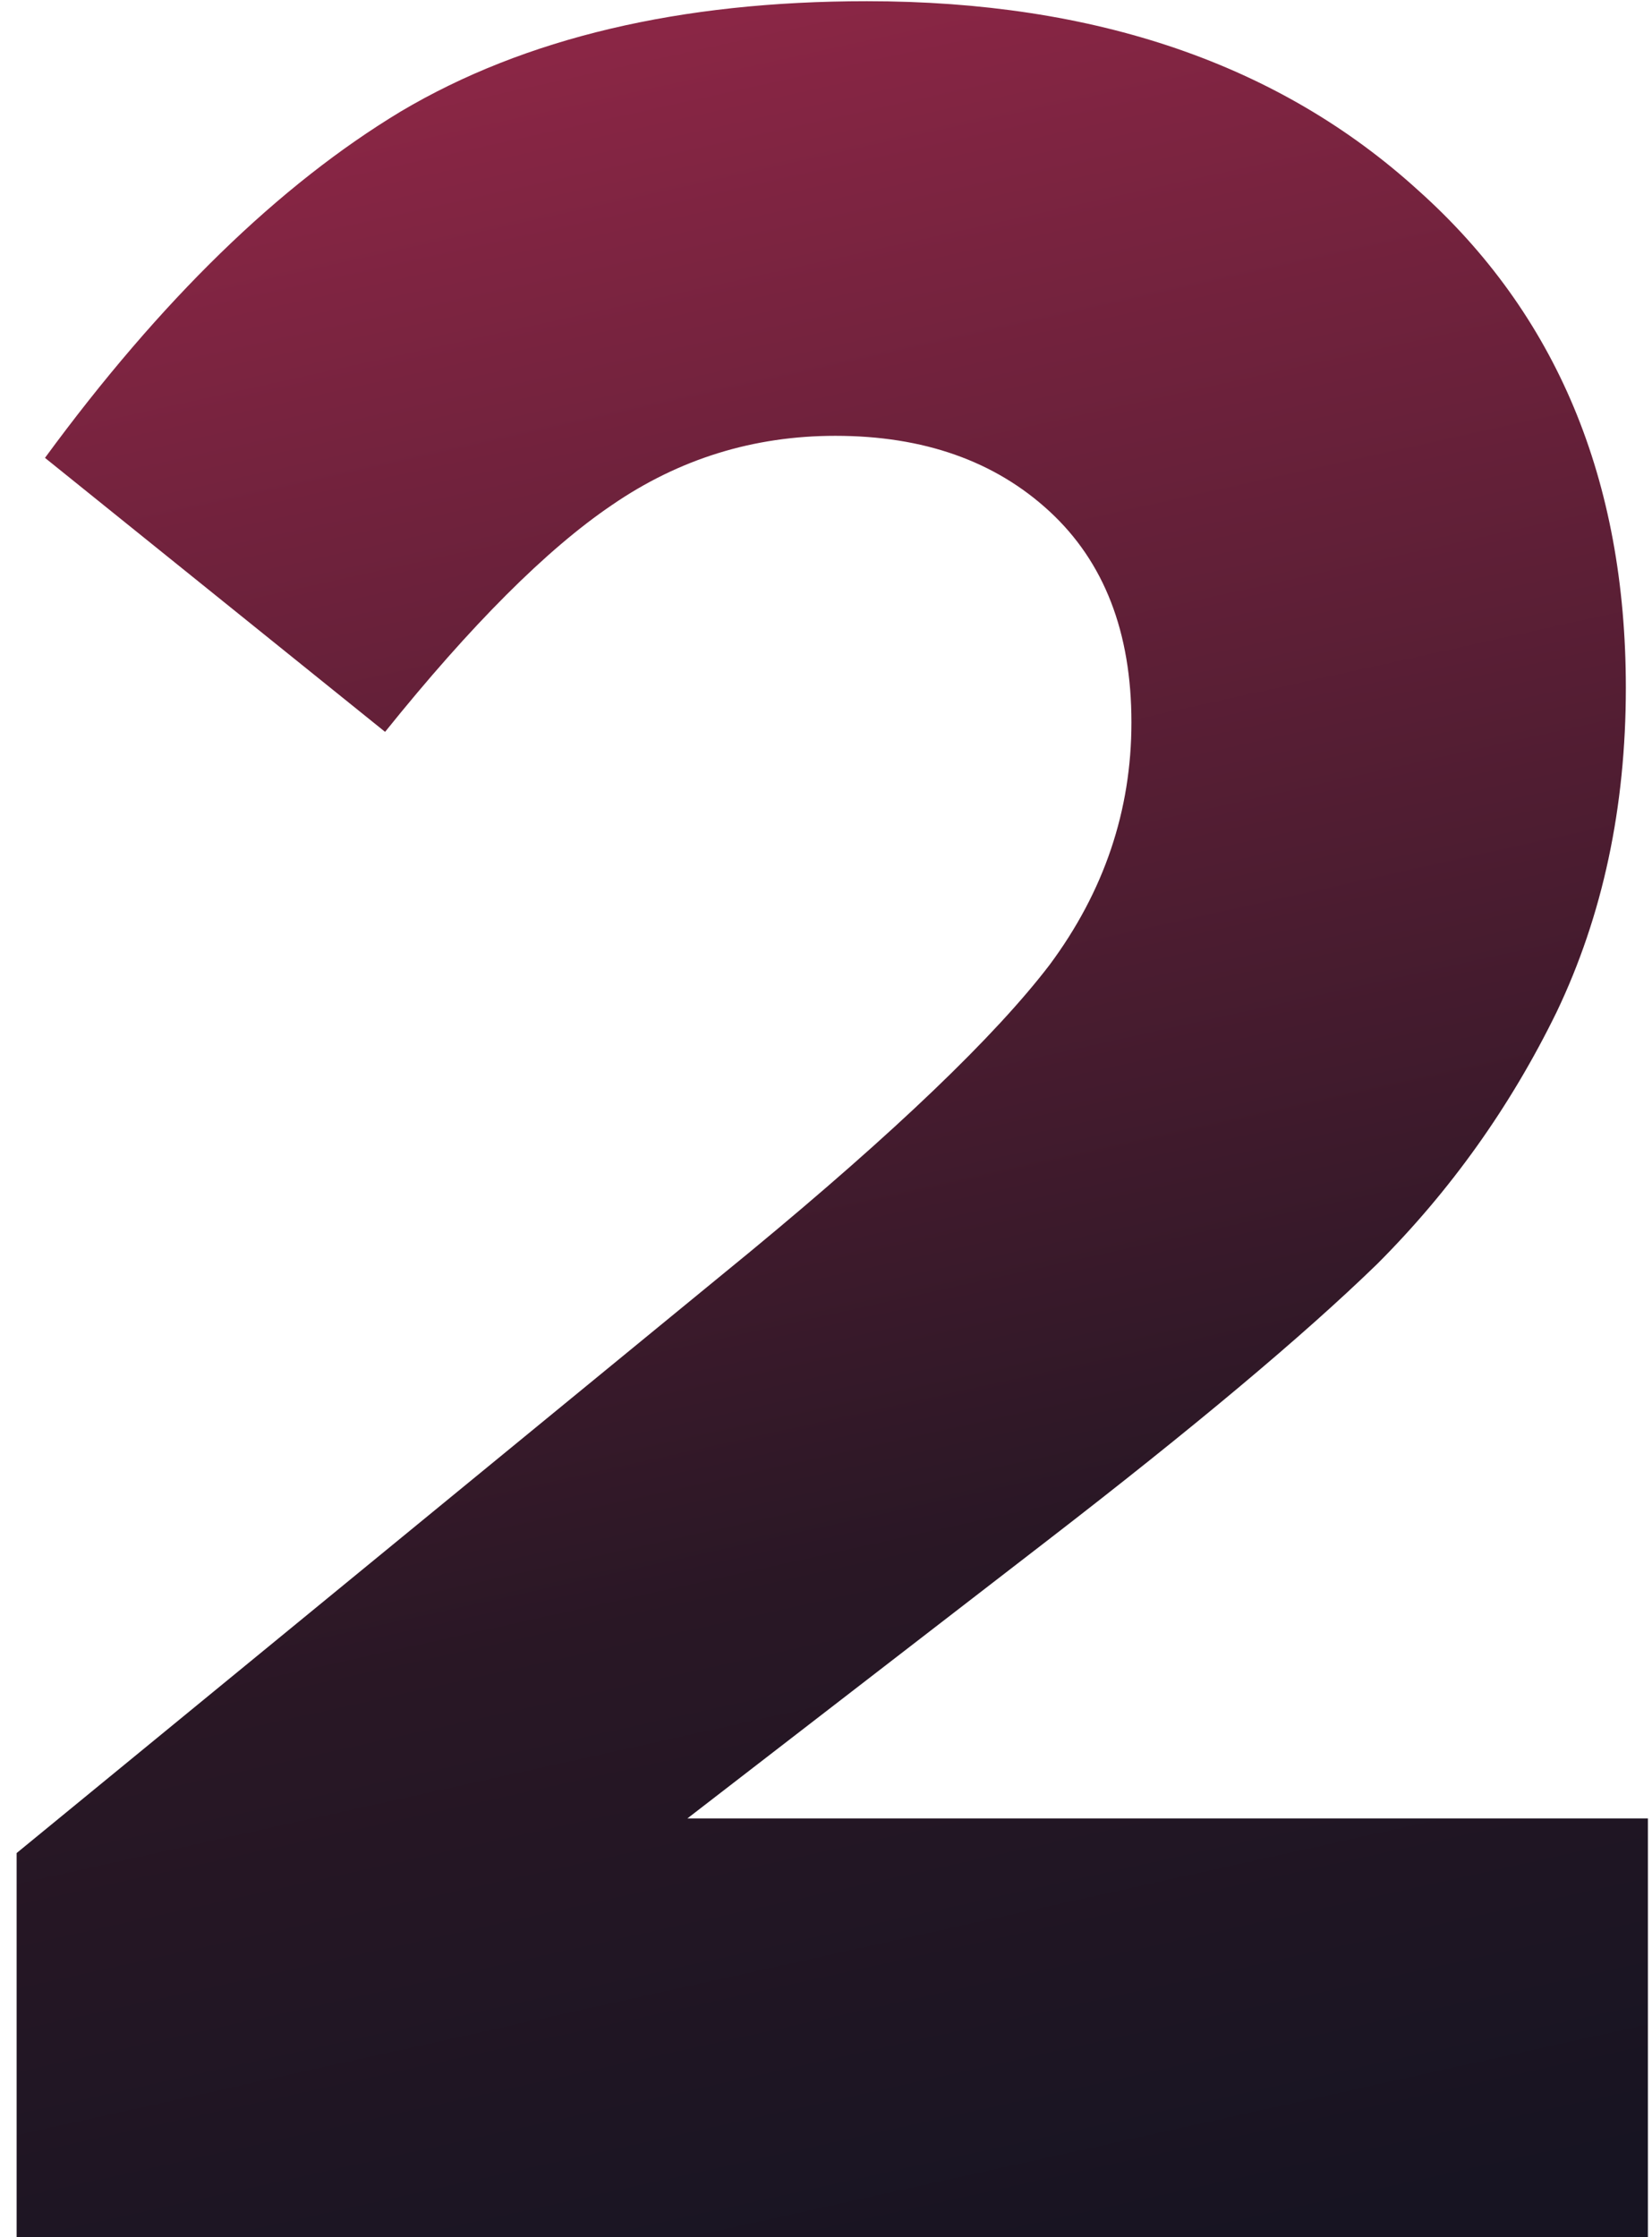 <svg width="96" height="130" viewBox="0 0 96 130" fill="none" xmlns="http://www.w3.org/2000/svg">
<path d="M0.967 130V107.674L43.606 72.721C52.024 65.767 57.819 60.216 60.991 56.068C64.163 51.798 65.749 47.101 65.749 41.977C65.749 36.731 64.163 32.644 60.991 29.716C57.819 26.788 53.671 25.324 48.547 25.324C43.789 25.324 39.458 26.666 35.554 29.35C31.772 31.912 27.38 36.304 22.378 42.526L2.614 26.605C9.324 17.455 16.217 10.745 23.293 6.475C30.491 2.205 39.519 0.07 50.377 0.07C63.675 0.07 74.35 3.73 82.402 11.05C90.454 18.248 94.48 27.886 94.48 39.964C94.48 46.918 93.138 53.201 90.454 58.813C87.77 64.303 84.293 69.183 80.023 73.453C75.753 77.601 69.348 82.969 60.808 89.557L39.946 105.661H95.761V130H0.967Z" fill="url(#paint0_linear_1_22)"/>
<defs>
<linearGradient id="paint0_linear_1_22" x1="12.844" y1="7.607" x2="41.852" y2="138.4" gradientUnits="userSpaceOnUse">
<stop stop-color="#8A2645"/>
<stop offset="0.67" stop-color="#291725"/>
<stop offset="0.989" stop-color="#171422"/>
</linearGradient>
</defs>
</svg>
